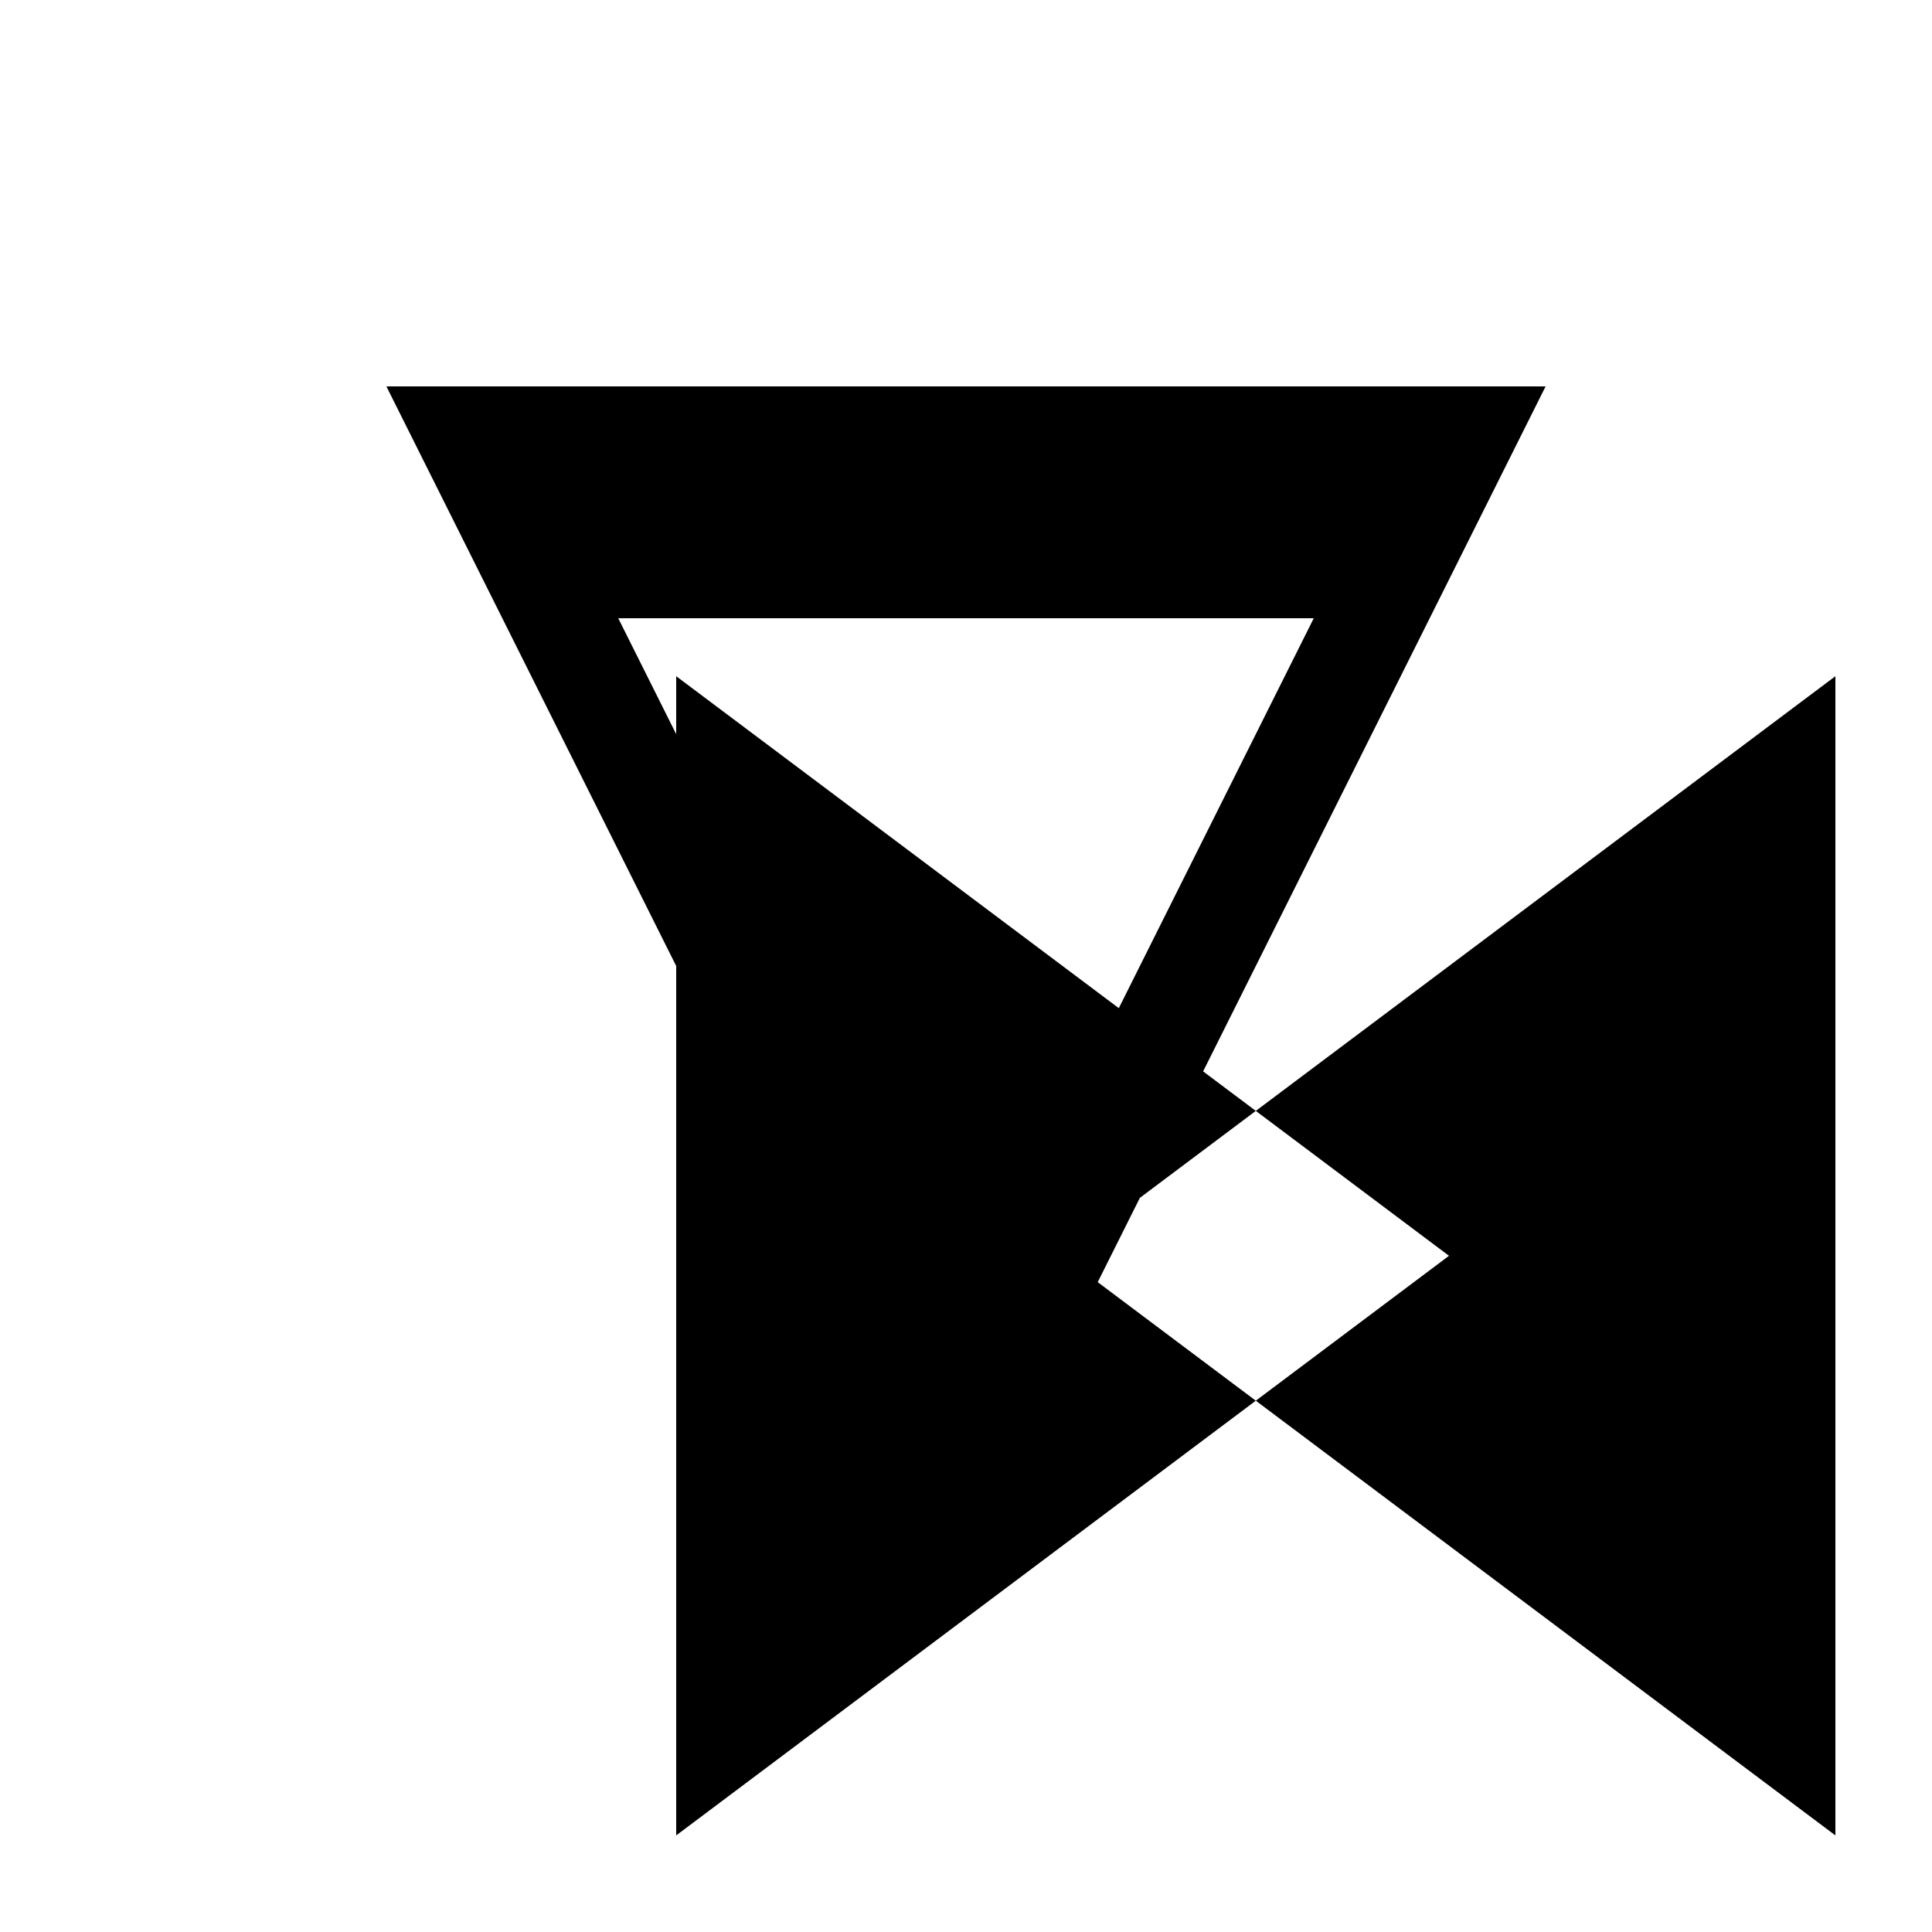 <svg xmlns="http://www.w3.org/2000/svg" viewBox="-100 -100 500 500"><path style="fill:#000000" fill-rule="evenodd" d="M 0 0 L 300 0 L 211.364 177.273 L 225 187.5 L 195 210 L 184.091 231.818 L 225 262.5 L 75 375 L 75 150 L 0 0 M 60 60 L 75 90 L 75 75 L 189.545 160.909 L 240 60 L 60 60 M 0 0 L 0 300 L 0 0 M 225 187.5 L 375 75 L 375 375 L 225 262.5 L 275 225 L 225 187.5"/></svg>
